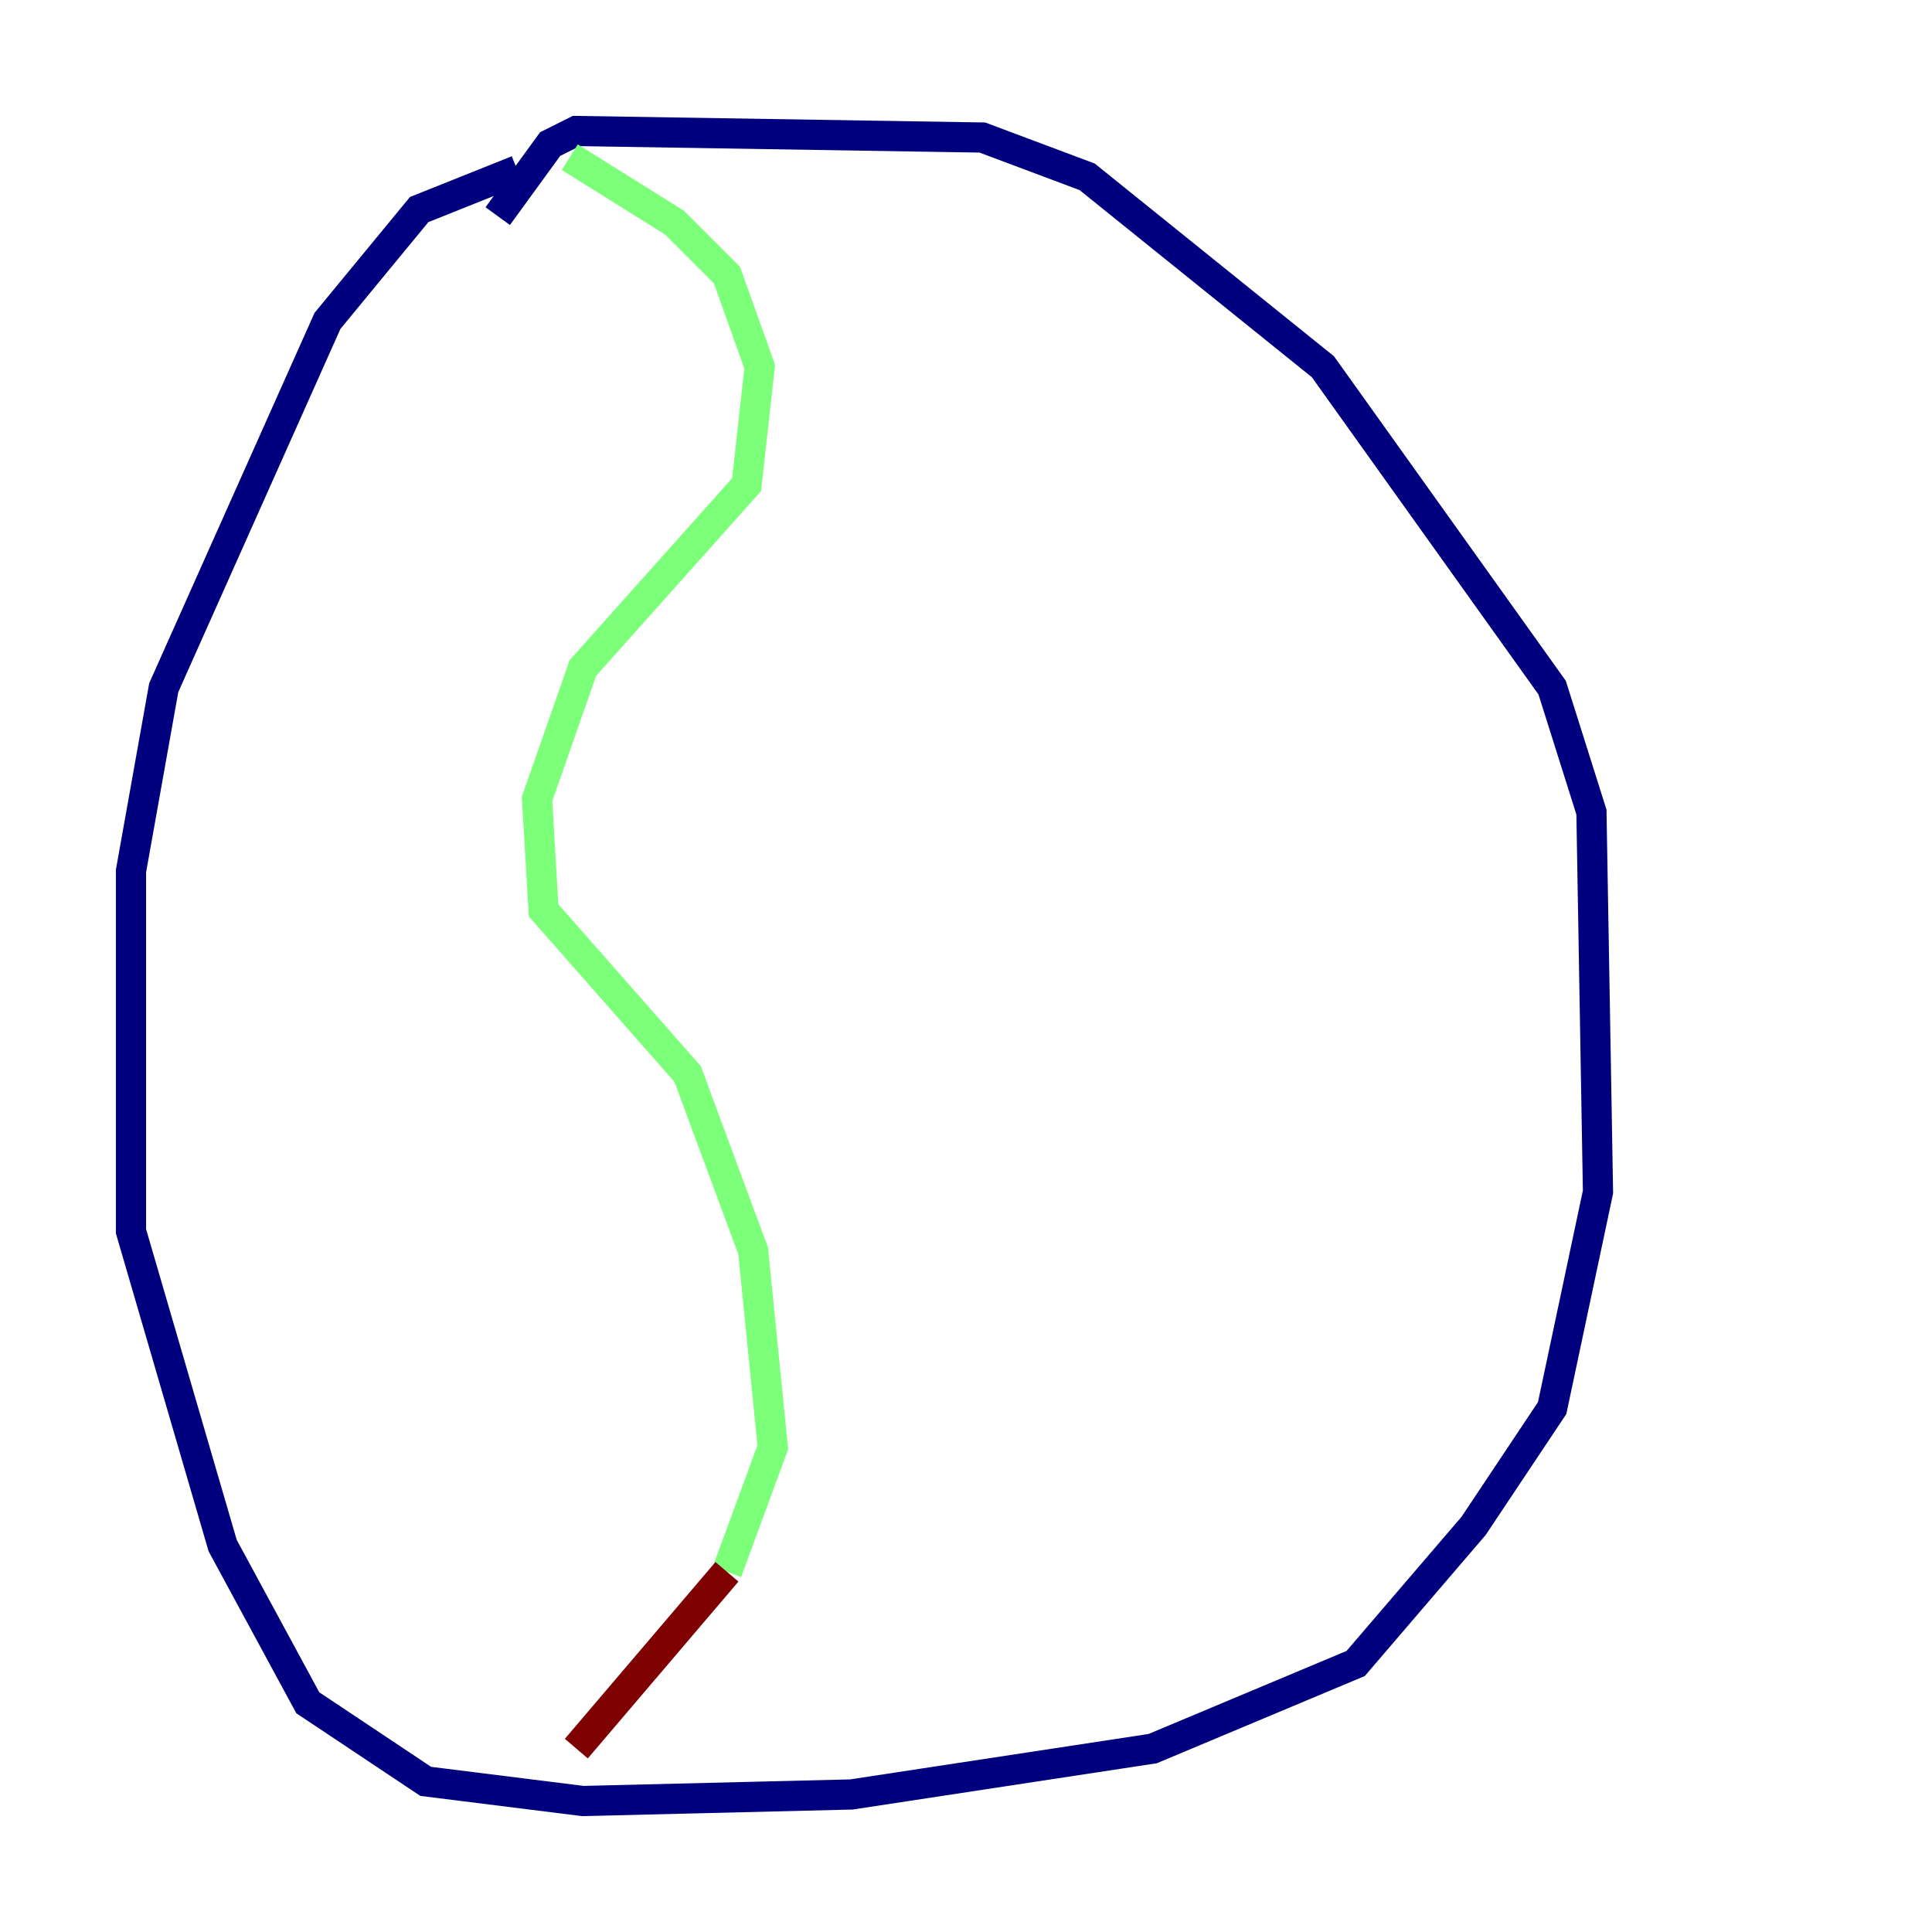 <?xml version="1.0" encoding="utf-8" ?>
<svg baseProfile="tiny" height="128" version="1.2" viewBox="0,0,128,128" width="128" xmlns="http://www.w3.org/2000/svg" xmlns:ev="http://www.w3.org/2001/xml-events" xmlns:xlink="http://www.w3.org/1999/xlink"><defs /><polyline fill="none" points="34.278,11.281 27.77,13.885 21.695,21.261 10.848,45.559 8.678,57.709 8.678,81.573 14.752,102.4 20.393,112.814 28.203,118.02 38.617,119.322 56.407,118.888 76.366,115.851 89.817,110.21 97.627,101.098 102.834,93.288 105.871,78.969 105.437,53.803 102.834,45.559 87.647,24.298 72.027,11.715 65.085,9.112 38.183,8.678 36.447,9.546 32.976,14.319" stroke="#00007f" stroke-width="2" /><polyline fill="none" points="37.749,10.414 44.691,14.752 48.163,18.224 50.332,24.298 49.464,32.108 38.617,44.258 35.58,52.936 36.014,60.312 45.559,71.159 49.898,82.875 51.2,95.891 48.163,104.136" stroke="#7cff79" stroke-width="2" /><polyline fill="none" points="48.163,104.136 38.183,115.851" stroke="#7f0000" stroke-width="2" /></svg>